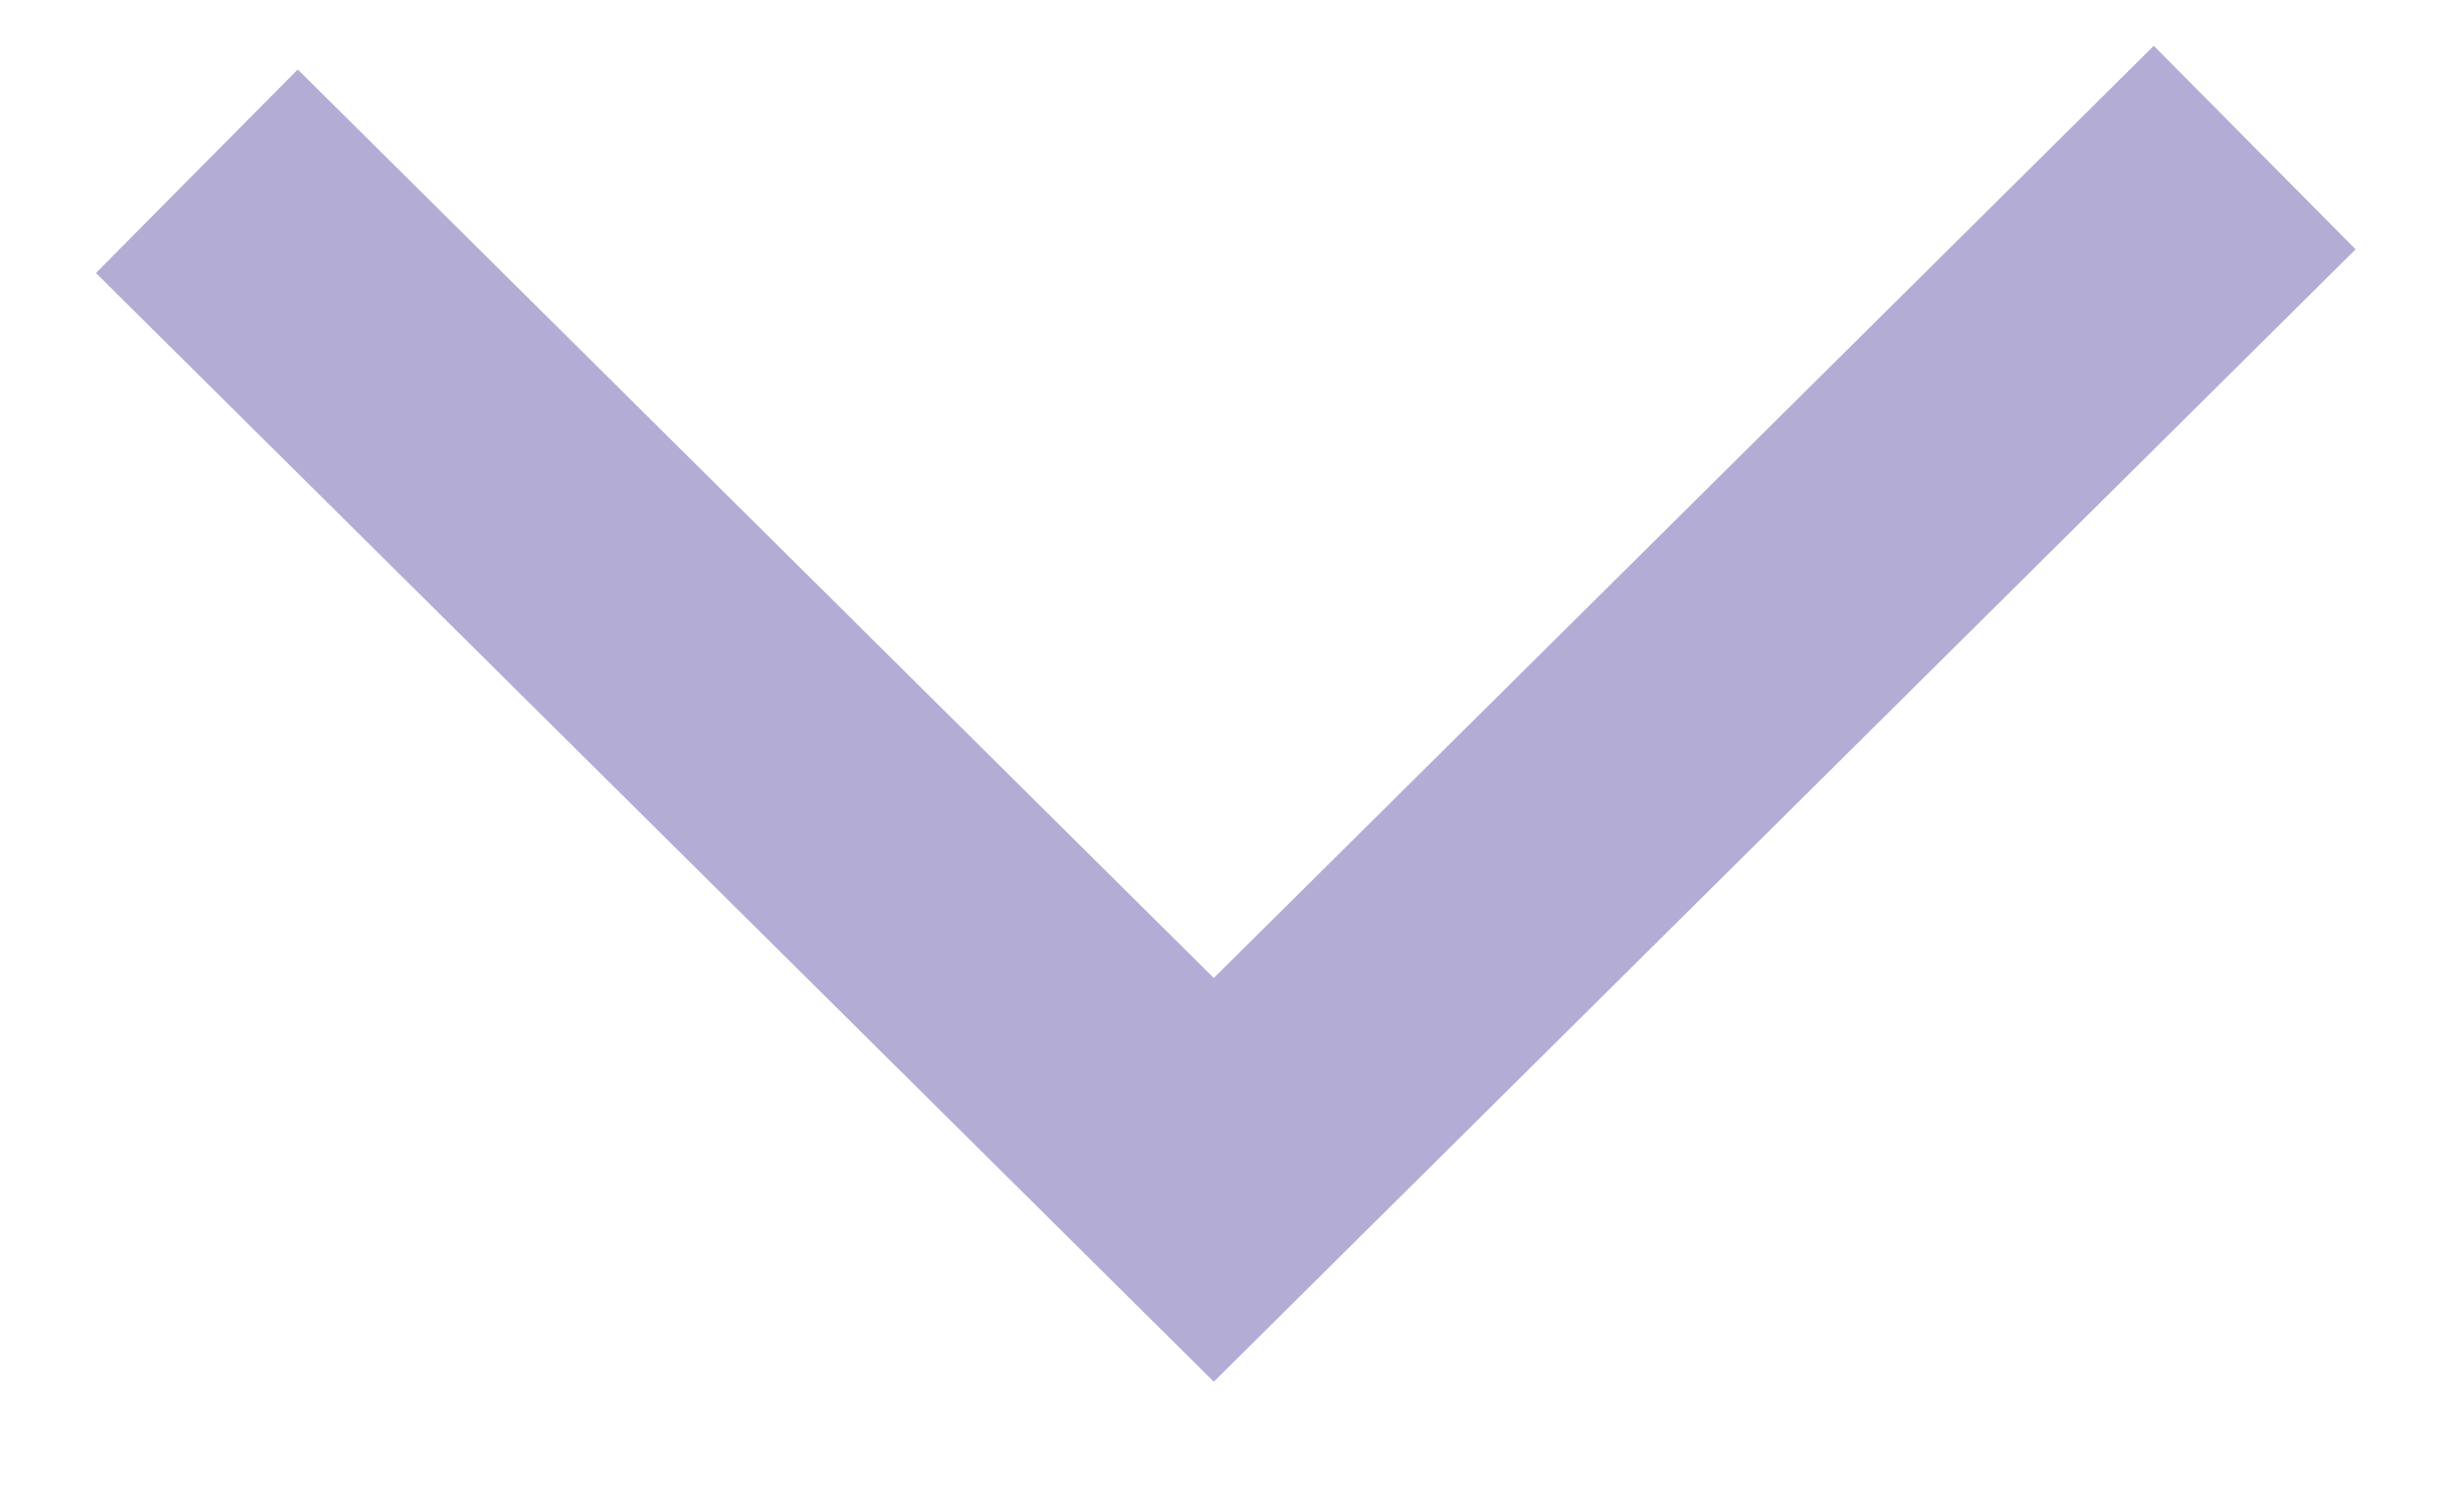 <svg width="18" height="11" viewBox="0 0 18 11" fill="none" xmlns="http://www.w3.org/2000/svg">
<path opacity="0.5" d="M1.438 1.251L8.867 8.619L16.471 1.078" stroke="#685AAD" stroke-width="2.094" stroke-miterlimit="10"/>
</svg>
